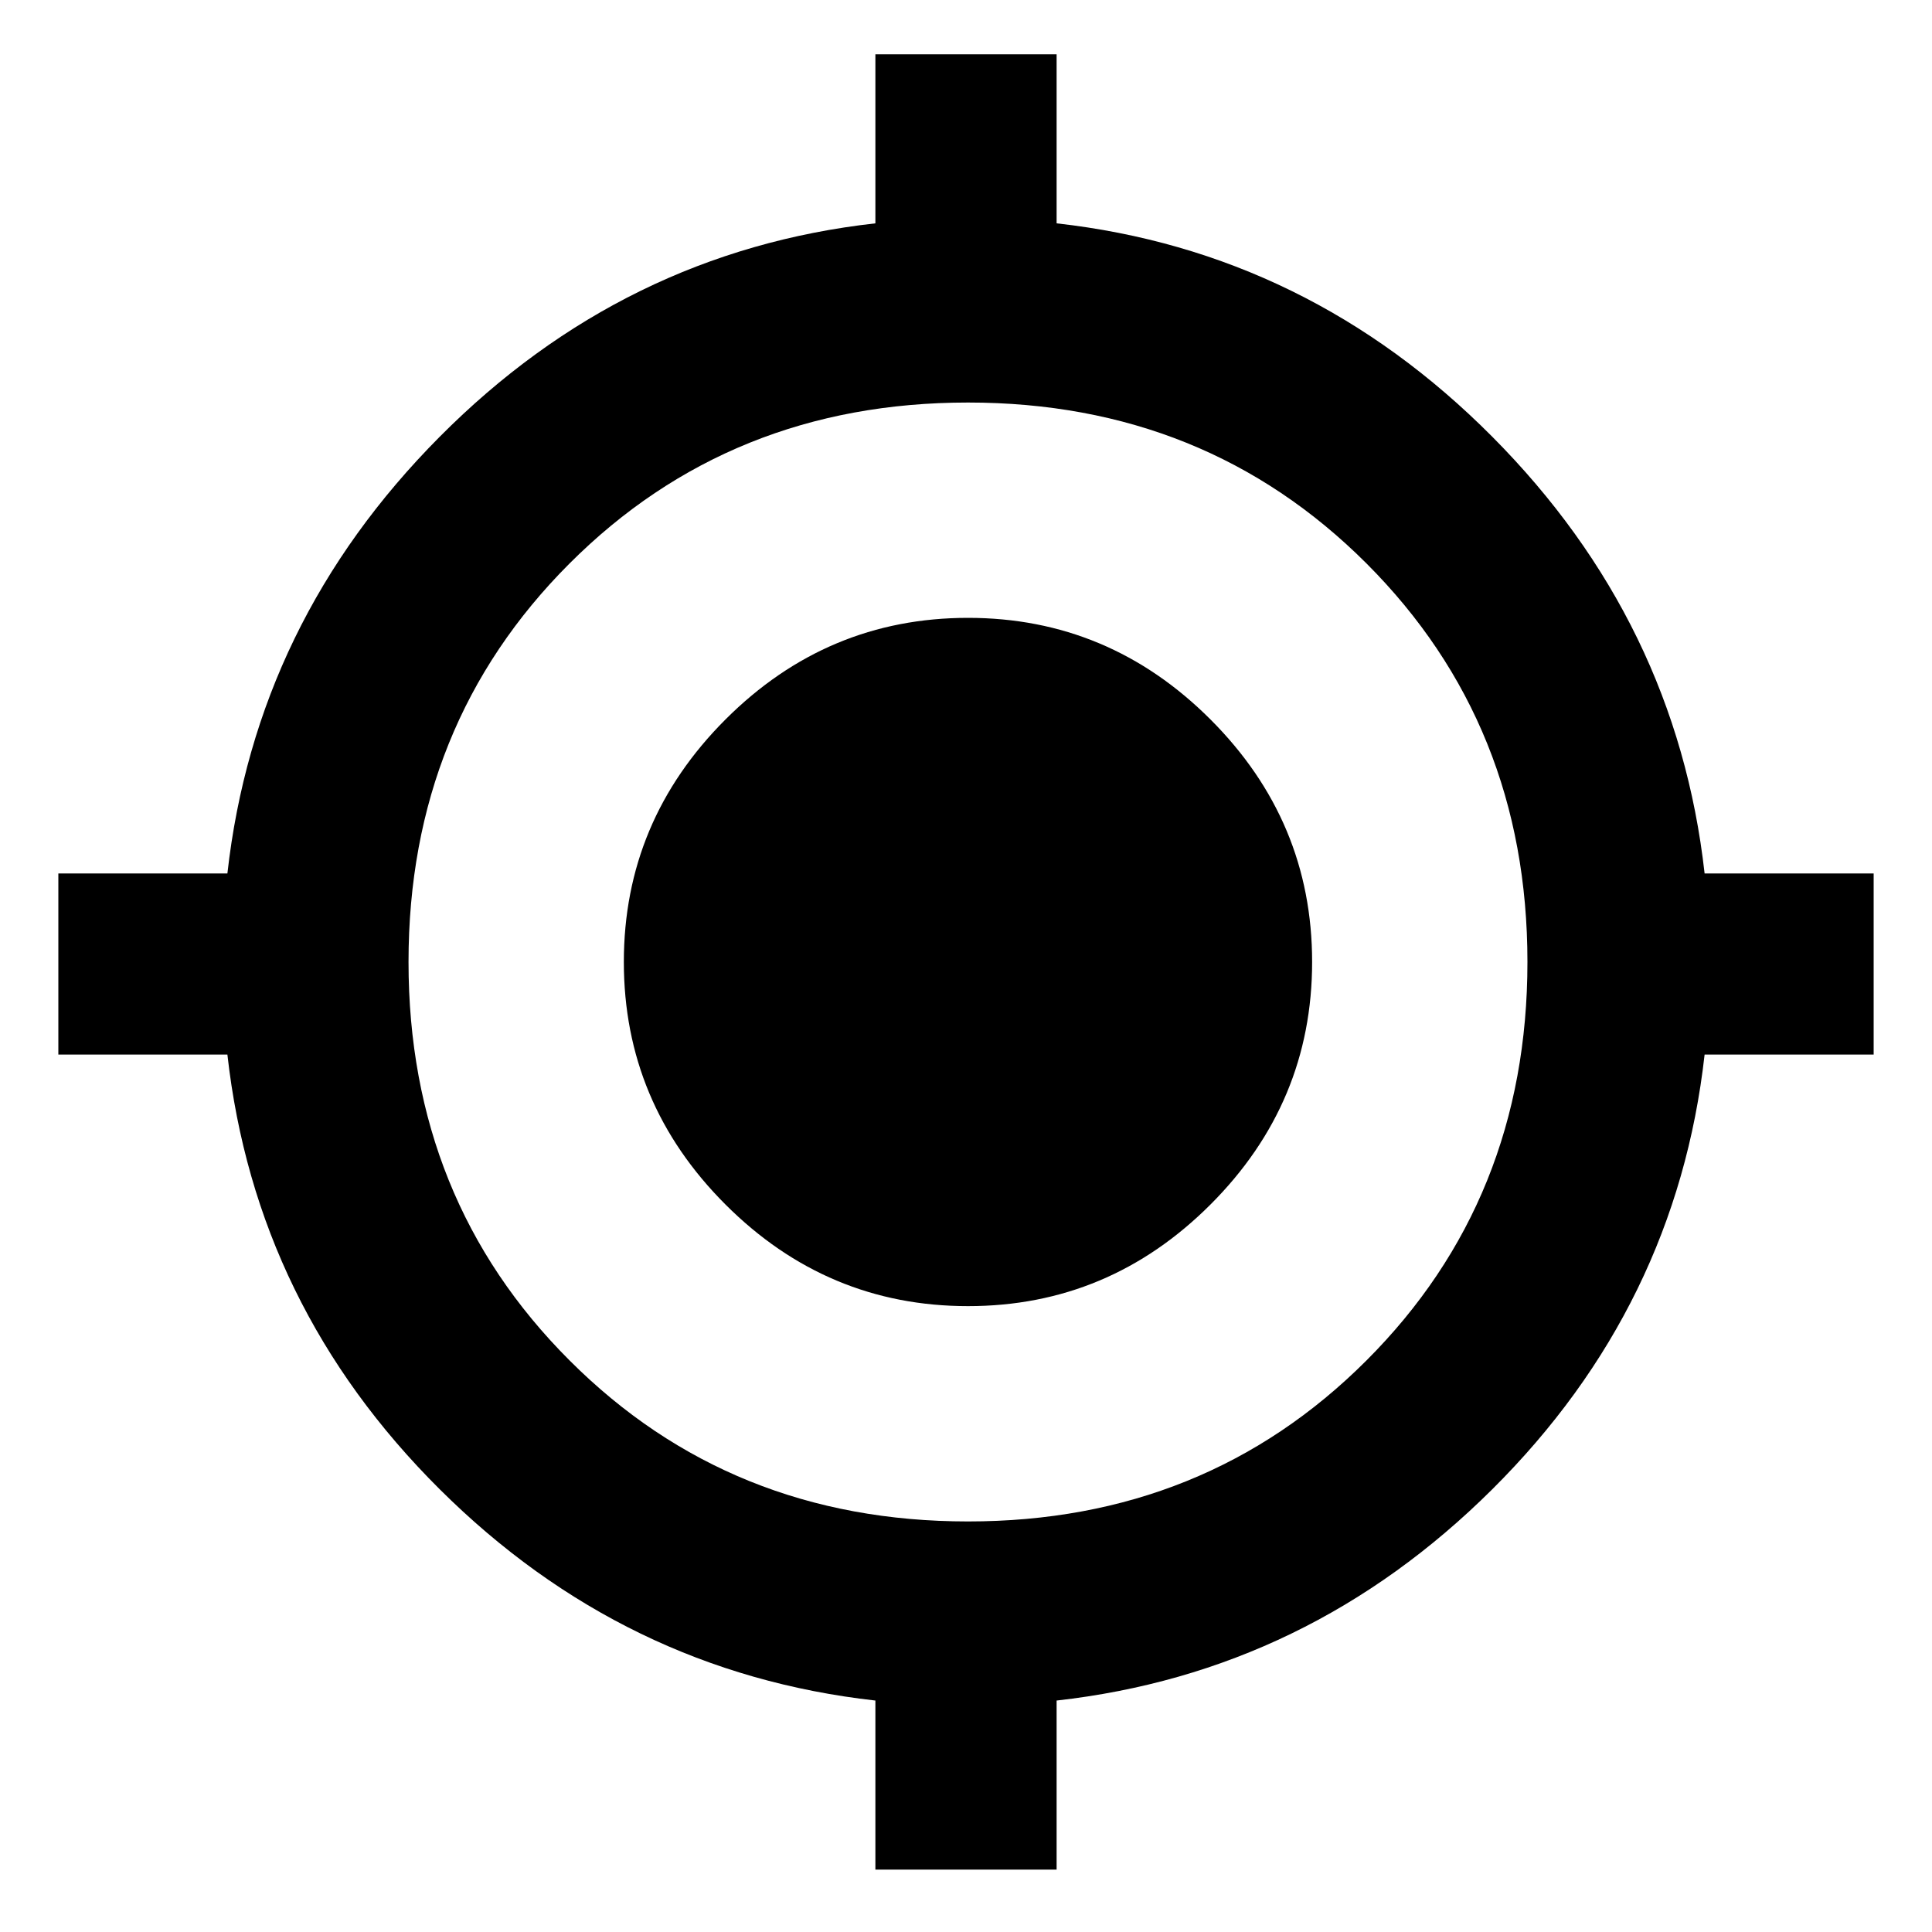 <svg xmlns="http://www.w3.org/2000/svg" height="20" width="20"><path d="M9.062 19.354V17.604Q6.458 17.312 4.552 15.417Q2.646 13.521 2.354 10.917H0.604V9.042H2.354Q2.646 6.438 4.552 4.521Q6.458 2.604 9.062 2.312V0.562H10.938V2.312Q13.542 2.604 15.448 4.521Q17.354 6.438 17.646 9.042H19.396V10.917H17.646Q17.354 13.521 15.448 15.417Q13.542 17.312 10.938 17.604V19.354ZM10.021 15.75Q12.479 15.75 14.146 14.083Q15.812 12.417 15.812 9.958Q15.812 7.5 14.146 5.833Q12.479 4.167 10.021 4.167Q7.562 4.167 5.896 5.833Q4.229 7.5 4.229 9.958Q4.229 12.417 5.896 14.083Q7.562 15.75 10.021 15.75ZM10.021 13.521Q8.562 13.521 7.51 12.469Q6.458 11.417 6.458 9.958Q6.458 8.5 7.51 7.448Q8.562 6.396 10.021 6.396Q11.479 6.396 12.531 7.448Q13.583 8.5 13.583 9.958Q13.583 11.417 12.531 12.469Q11.479 13.521 10.021 13.521ZM10.021 11.646Q10.688 11.646 11.198 11.135Q11.708 10.625 11.708 9.958Q11.708 9.292 11.198 8.781Q10.688 8.271 10.021 8.271Q9.354 8.271 8.844 8.781Q8.333 9.292 8.333 9.958Q8.333 10.625 8.844 11.135Q9.354 11.646 10.021 11.646ZM10.021 11.646Q9.354 11.646 8.844 11.135Q8.333 10.625 8.333 9.958Q8.333 9.292 8.844 8.781Q9.354 8.271 10.021 8.271Q10.688 8.271 11.198 8.781Q11.708 9.292 11.708 9.958Q11.708 10.625 11.198 11.135Q10.688 11.646 10.021 11.646Z"/></svg>